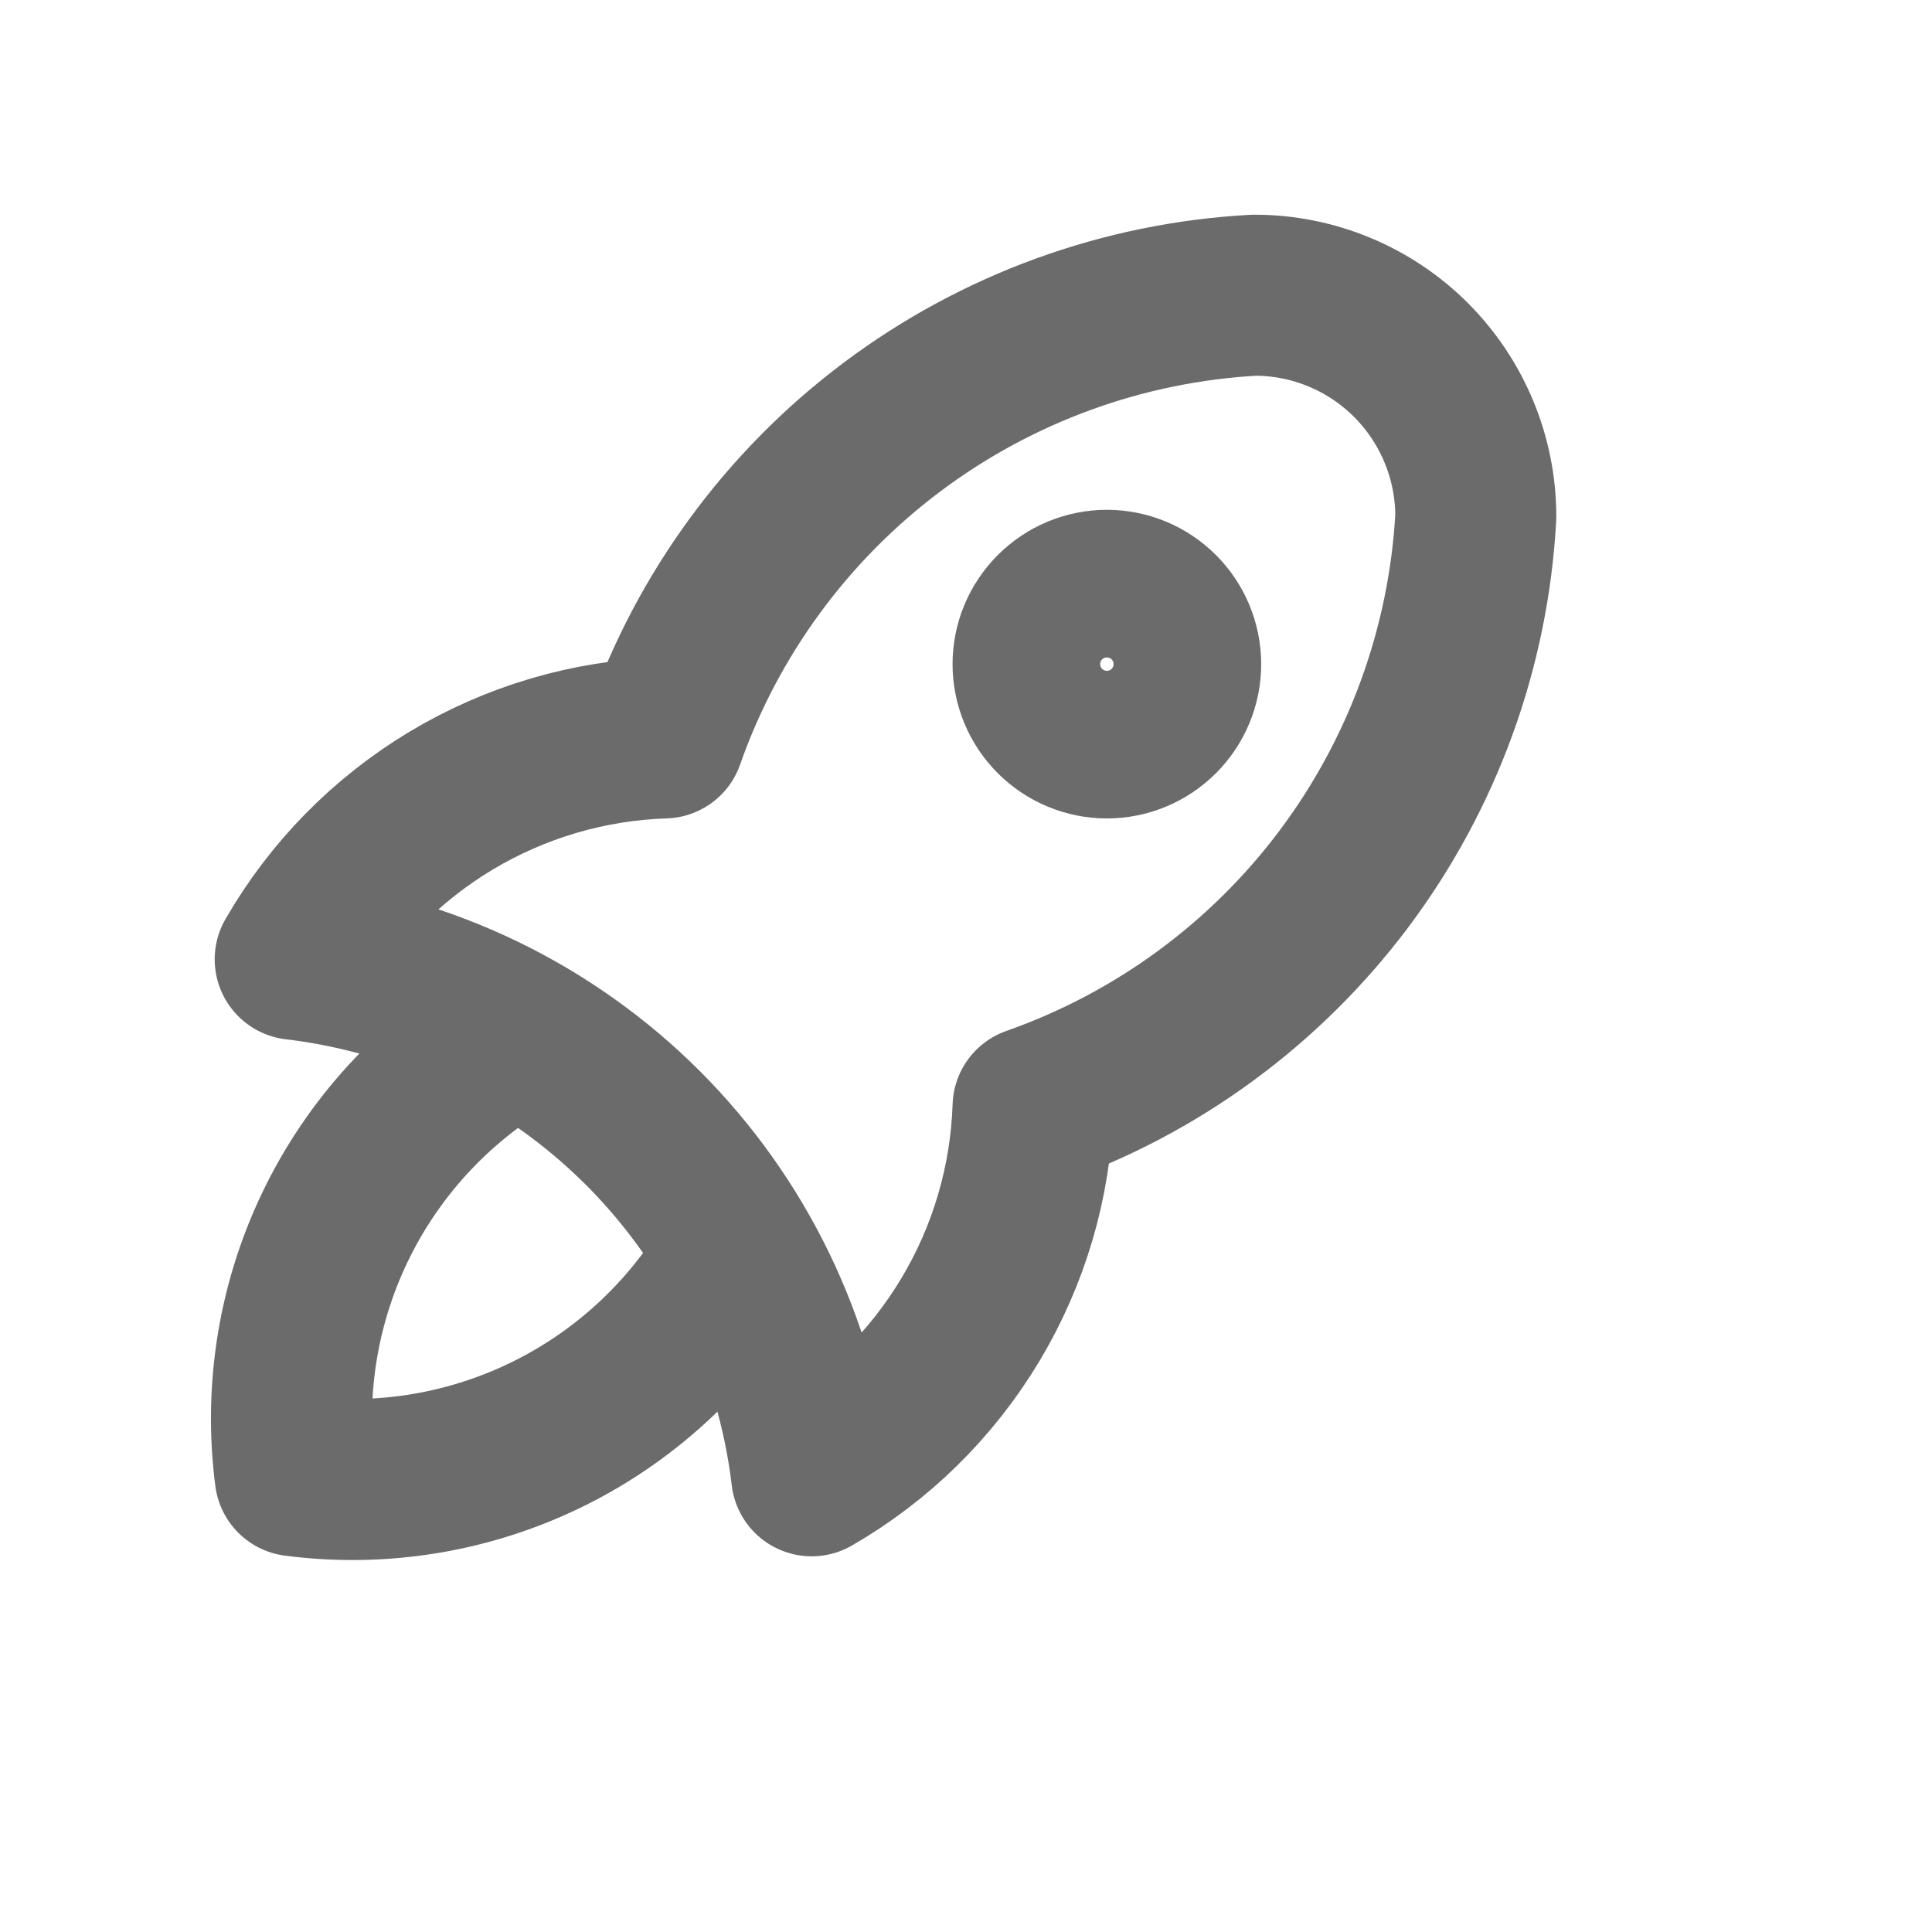 <svg width="24" height="24" viewBox="0 0 24 24" fill="none" xmlns="http://www.w3.org/2000/svg">
  <path d="M3.667 11.917C5.301 12.111 6.823 12.849 7.987 14.013C9.15 15.177 9.889 16.699 10.083 18.333C10.893 17.866 11.571 17.2 12.052 16.398C12.534 15.596 12.802 14.685 12.833 13.75C14.372 13.209 15.716 12.223 16.695 10.918C17.674 9.612 18.244 8.046 18.333 6.417C18.333 5.687 18.043 4.988 17.528 4.472C17.012 3.956 16.312 3.667 15.583 3.667C13.954 3.755 12.388 4.325 11.082 5.304C9.777 6.283 8.791 7.627 8.25 9.167C7.315 9.197 6.404 9.466 5.602 9.947C4.8 10.429 4.134 11.106 3.667 11.917Z" stroke="#6B6B6B" stroke-width="2" stroke-linecap="round" stroke-linejoin="round"/>
  <path d="M6.417 12.833C5.463 13.372 4.691 14.183 4.201 15.163C3.711 16.143 3.525 17.247 3.667 18.333C4.753 18.475 5.857 18.289 6.837 17.799C7.817 17.309 8.628 16.537 9.167 15.583M12.833 8.25C12.833 8.493 12.93 8.726 13.102 8.898C13.274 9.07 13.507 9.167 13.75 9.167C13.993 9.167 14.226 9.07 14.398 8.898C14.57 8.726 14.667 8.493 14.667 8.25C14.667 8.007 14.57 7.774 14.398 7.602C14.226 7.43 13.993 7.333 13.75 7.333C13.507 7.333 13.274 7.43 13.102 7.602C12.93 7.774 12.833 8.007 12.833 8.25Z" stroke="#6B6B6B" stroke-width="2" stroke-linecap="round" stroke-linejoin="round"/>
</svg>
